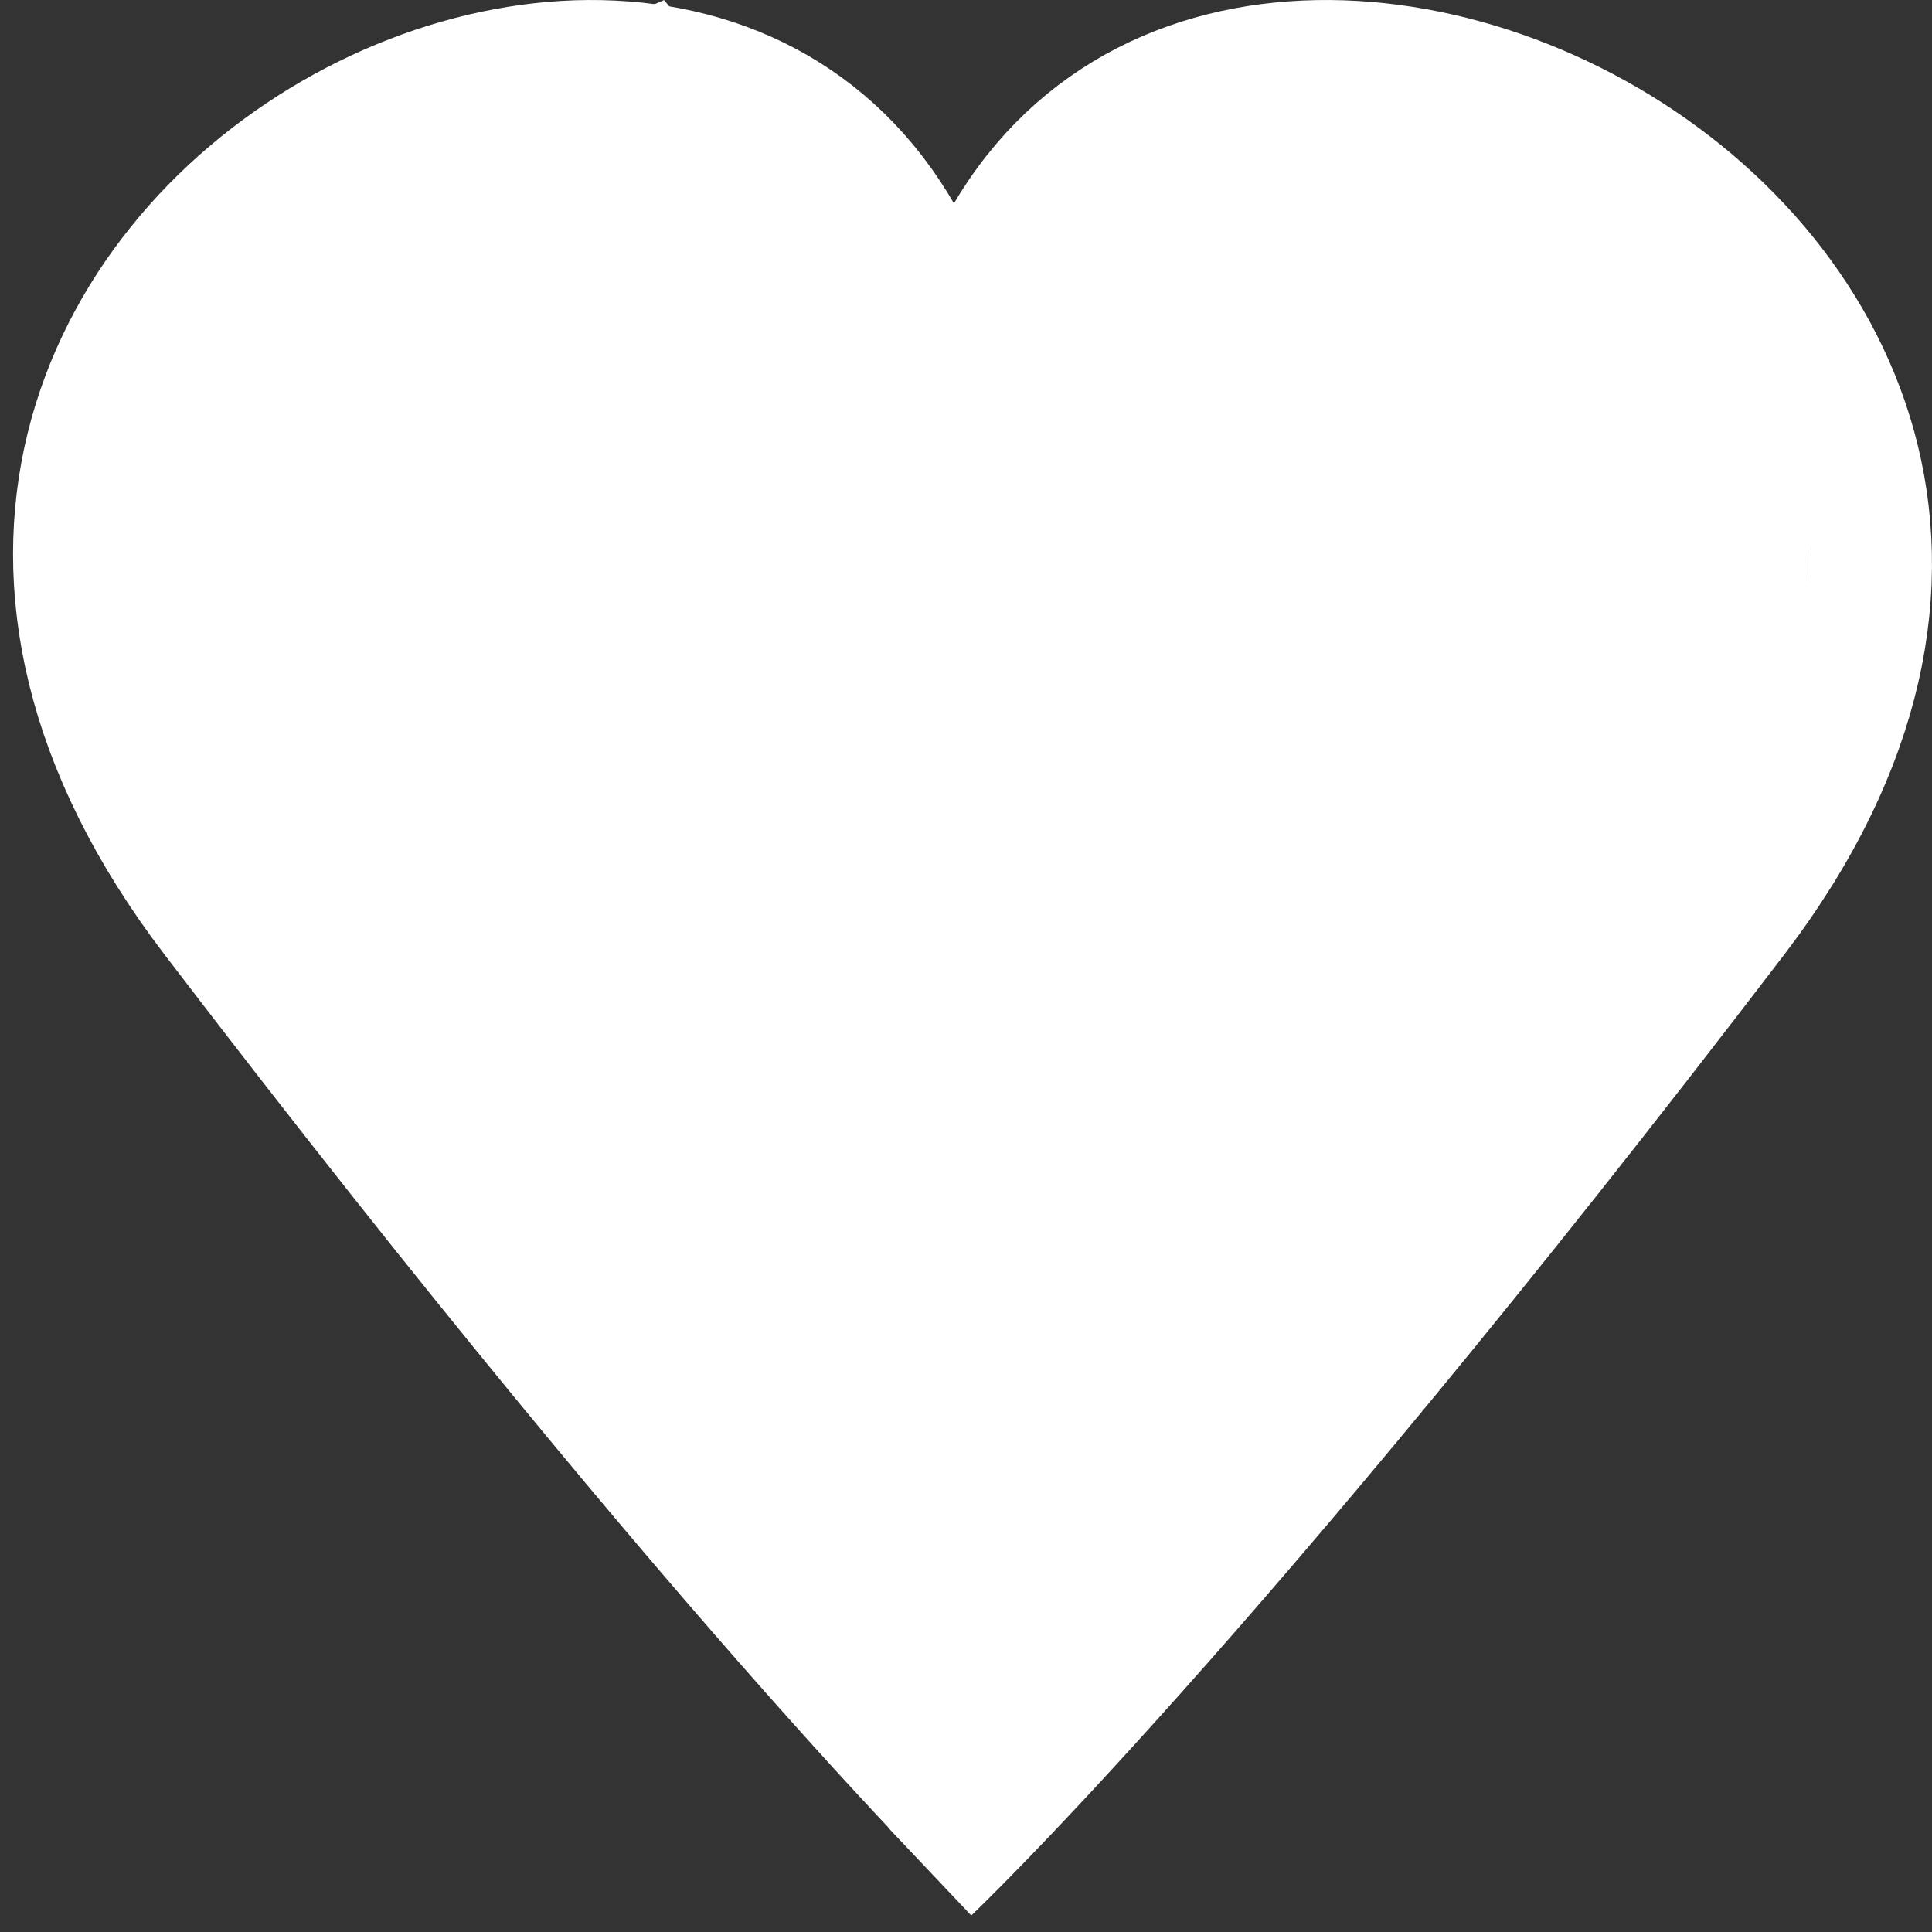 <svg width="16" height="16" fill="none" xmlns="http://www.w3.org/2000/svg">
  <rect width="100%" height="100%" fill="#333333" stroke="none"/>
  <path
    d="m8.429 3.257 1.332-2.22 3.436.429L14.5 3.638v2.683l-6.486 7.875L1.94 6.25l-.883-2.206 1.29-2.15L5.354.607 7.616 3.32l.45.54.363-.603z"
    fill="#fff" stroke="#fff"/>
  <path d="M7.9 3.095C6.7-2.521-2.591 1.904 1.76 7.602 6.112 13.3 8.4 15.49 8.4 15.49" stroke="#fff"/>
  <path d="M7.894 3.095c1.2-5.616 10.836-1.191 6.485 4.507C10.027 13.3 7.7 15.5 7.7 15.5" stroke="#fff"/>
  <path d="M7.391 2.708h1.013l-.02.533H7.39v-.533z" fill="#fff"/>
</svg>
